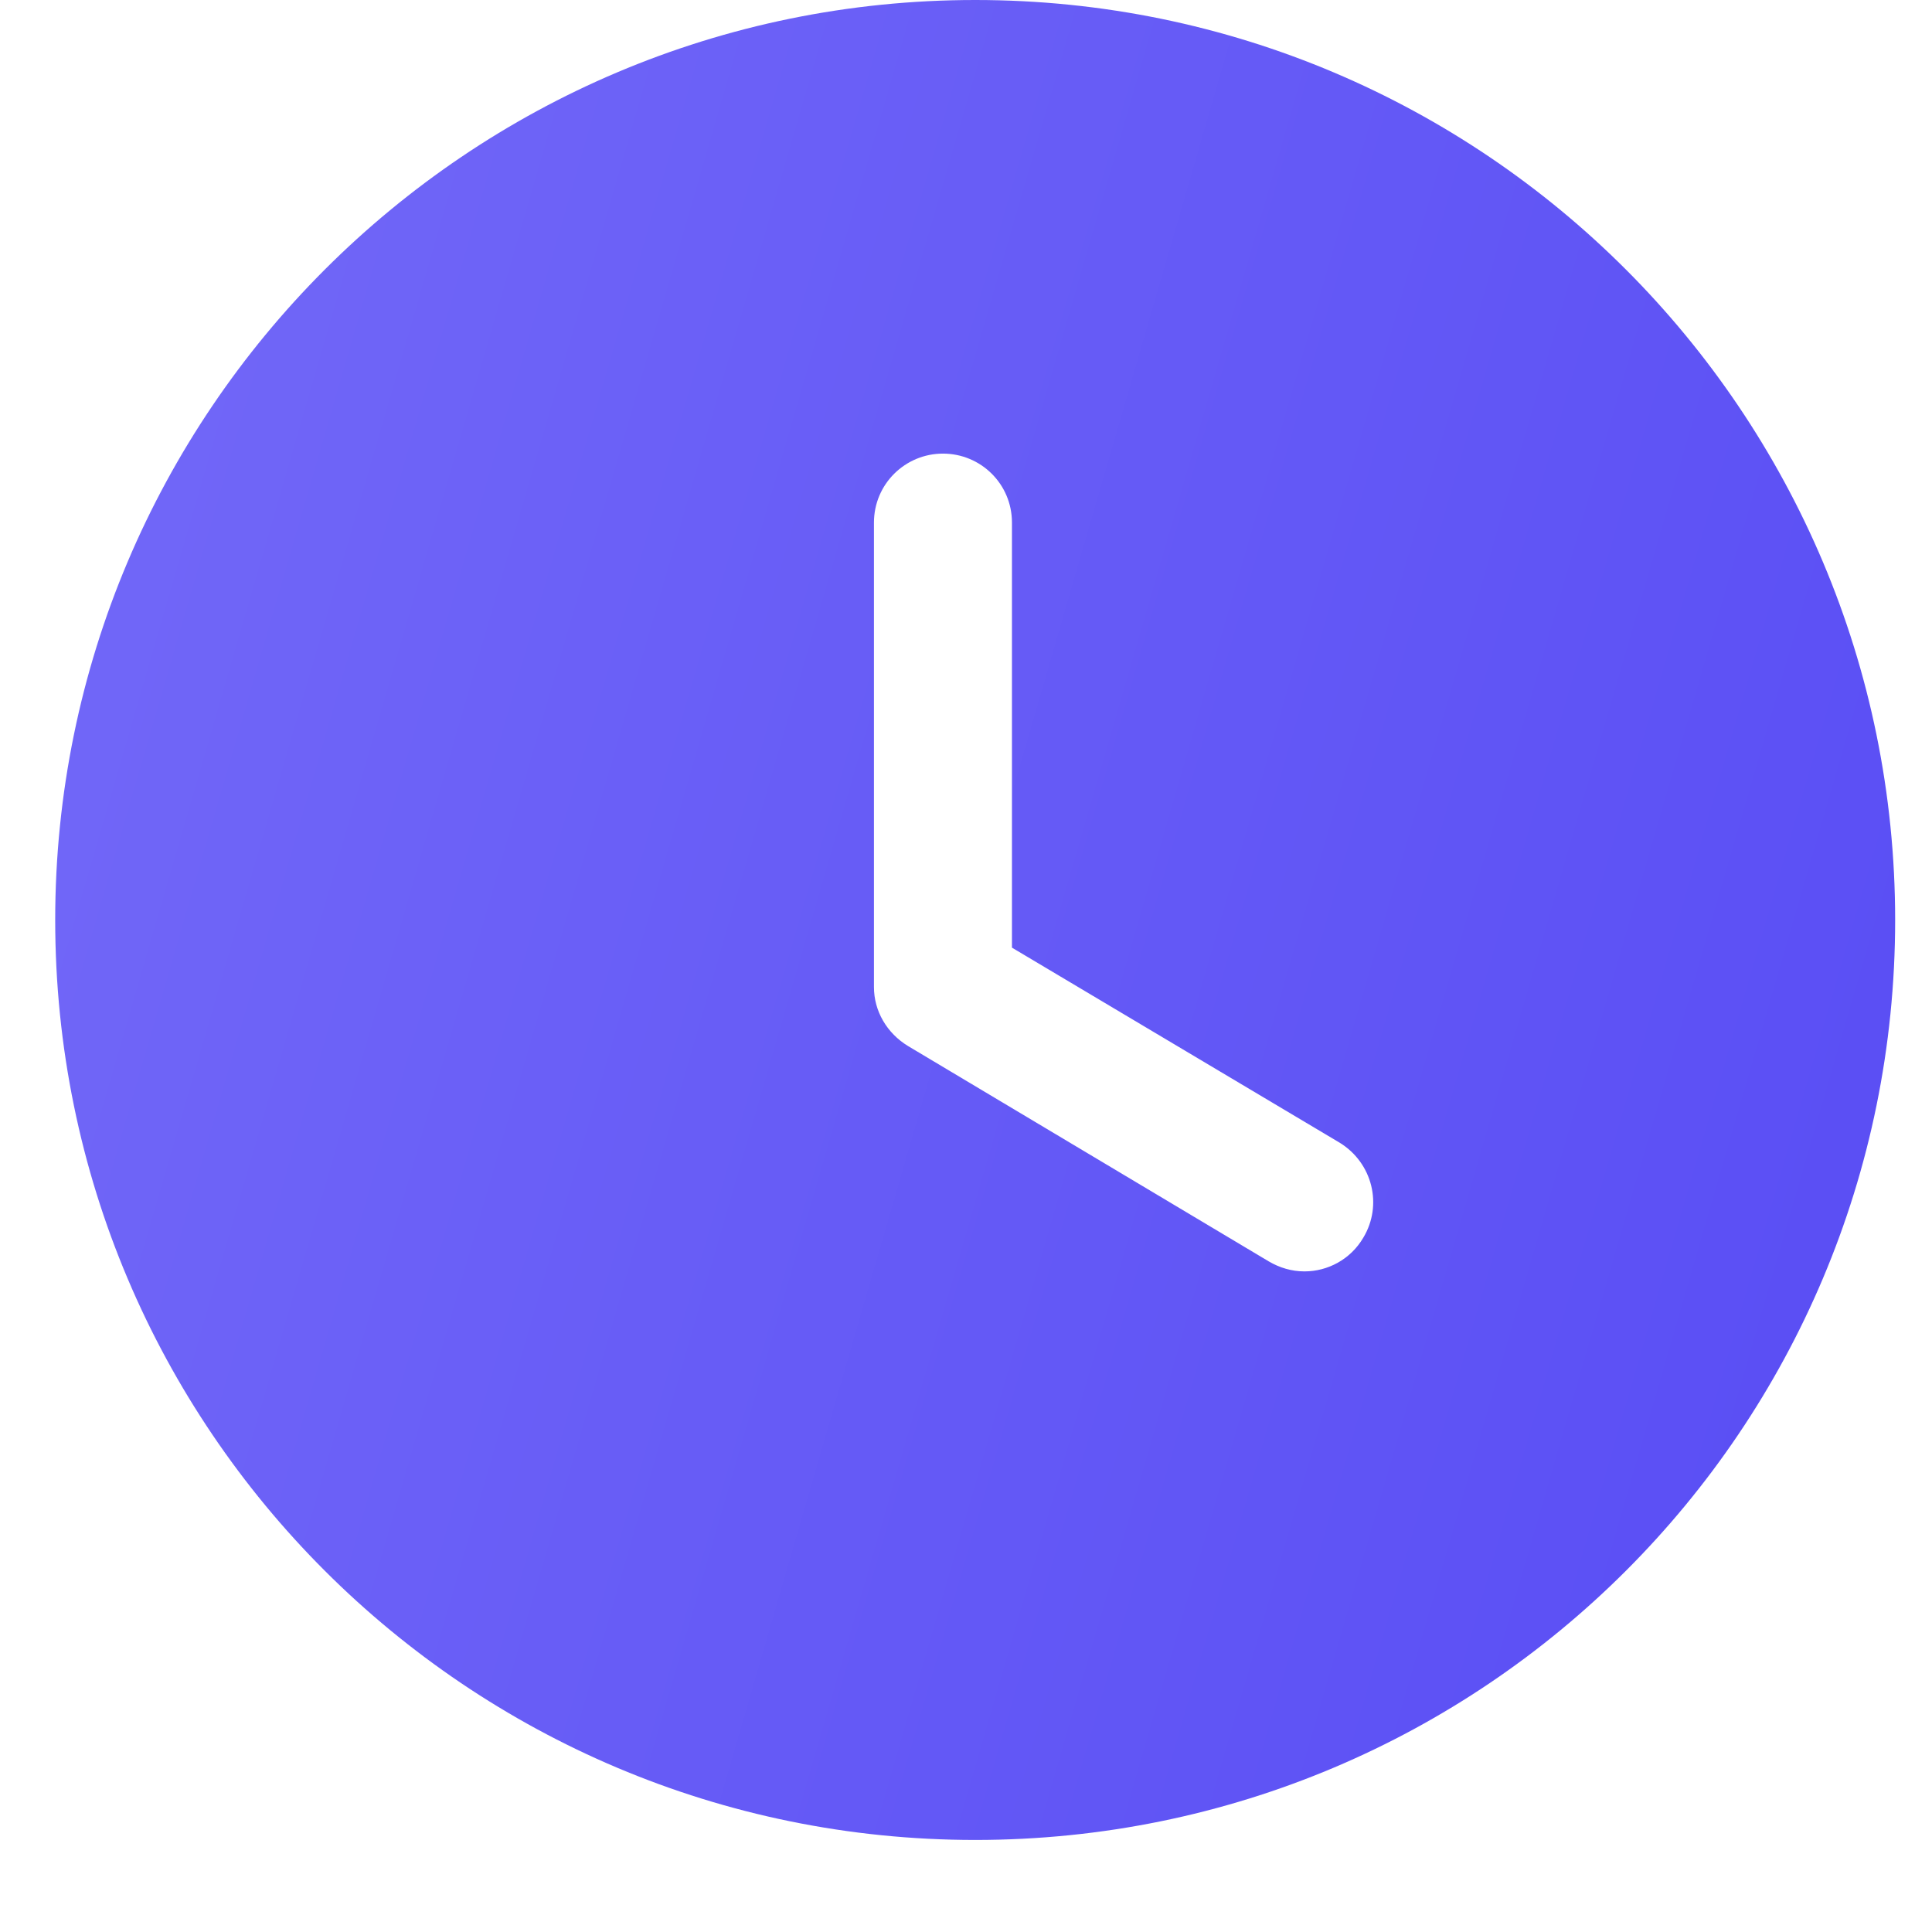 <svg width="14" height="14" viewBox="0 0 14 14" fill="none" xmlns="http://www.w3.org/2000/svg">
<path fill-rule="evenodd" clip-rule="evenodd" d="M7.067 13.333C3.387 13.333 0.4 10.353 0.4 6.667C0.4 2.987 3.387 0 7.067 0C10.753 0 13.733 2.987 13.733 6.667C13.733 10.353 10.753 13.333 7.067 13.333ZM9.193 9.14C9.273 9.187 9.36 9.213 9.453 9.213C9.62 9.213 9.787 9.127 9.88 8.967C10.02 8.733 9.947 8.427 9.707 8.28L7.333 6.867V3.787C7.333 3.507 7.107 3.287 6.833 3.287C6.56 3.287 6.333 3.507 6.333 3.787V7.153C6.333 7.327 6.427 7.487 6.58 7.58L9.193 9.14Z" fill="url(#paint0_linear_1874_20036)"/>
<defs>
<linearGradient id="paint0_linear_1874_20036" x1="13.733" y1="13.333" x2="-2.132" y2="8.733" gradientUnits="userSpaceOnUse">
<stop stop-color="#584CF4"/>
<stop offset="1" stop-color="#7369F8"/>
</linearGradient>
</defs>
</svg>
